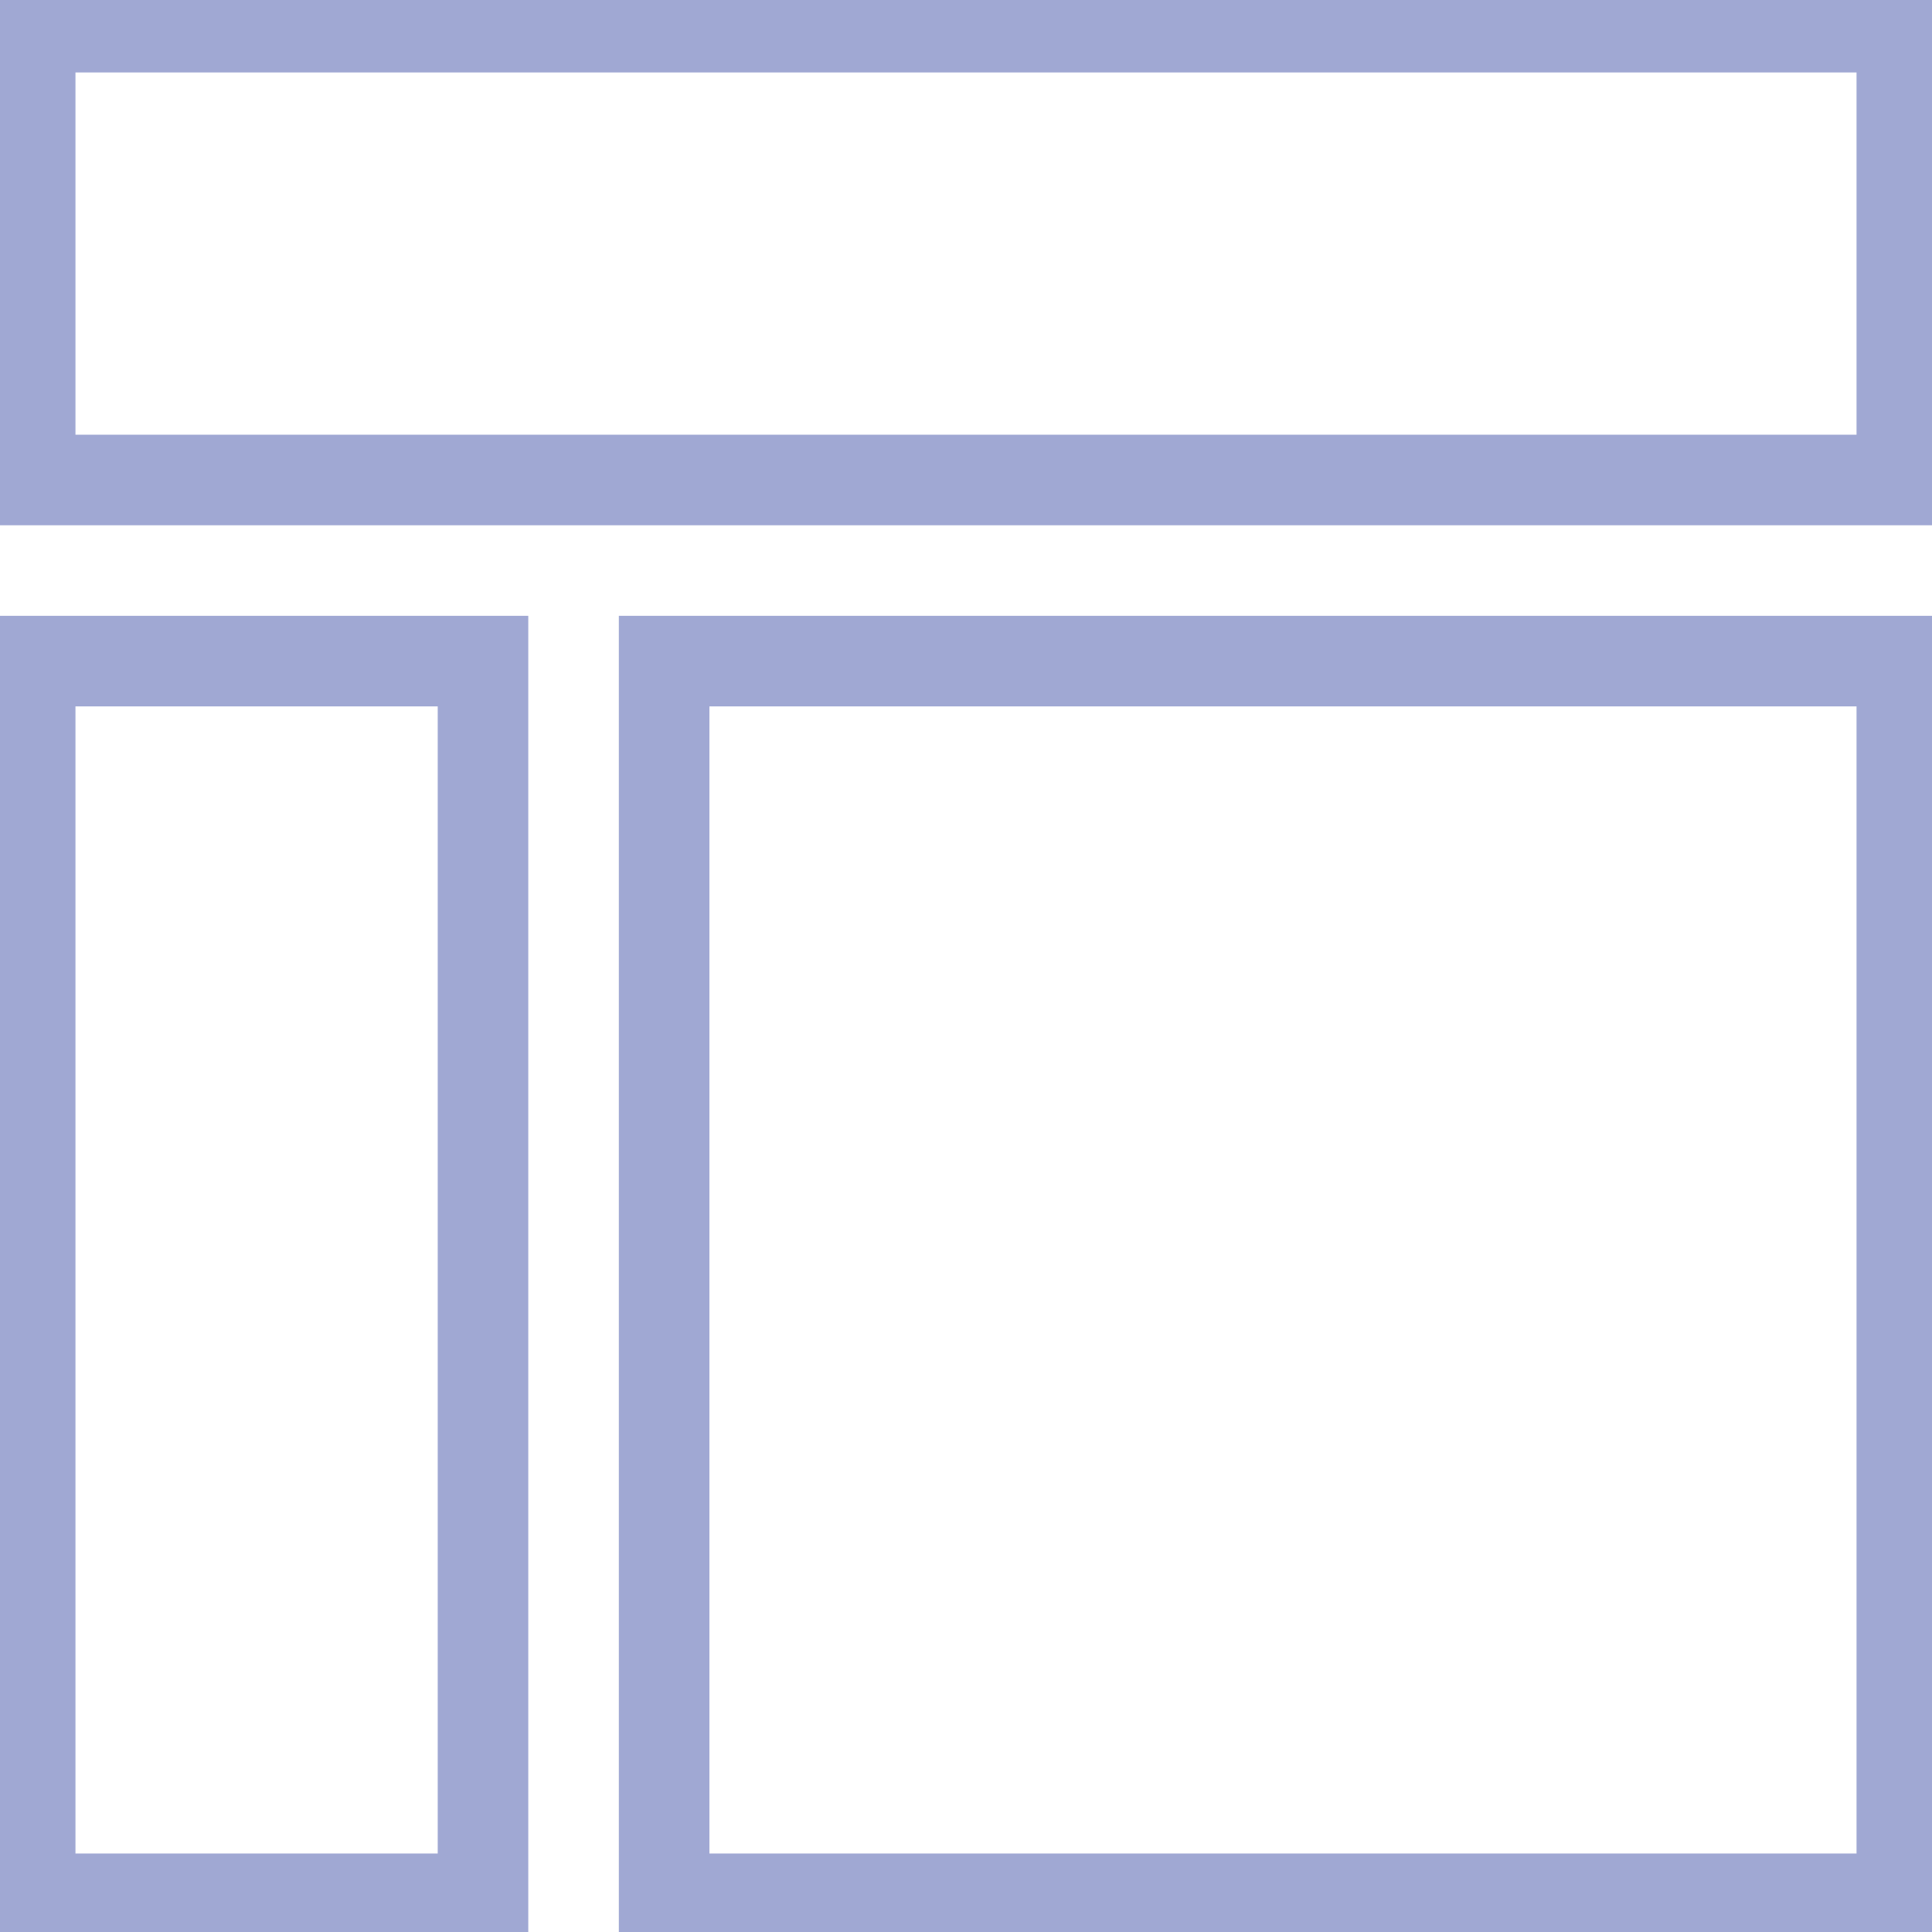 <?xml version="1.0" encoding="utf-8"?>
<!-- Generator: Adobe Illustrator 25.0.0, SVG Export Plug-In . SVG Version: 6.00 Build 0)  -->
<svg version="1.1" id="Layer_1" xmlns="http://www.w3.org/2000/svg" xmlns:xlink="http://www.w3.org/1999/xlink" x="0px" y="0px"
	 viewBox="0 0 64 64" style="enable-background:new 0 0 64 64;" xml:space="preserve">
<style type="text/css">
	.st0{fill:none;stroke:#a0a8d3;stroke-width:3;stroke-miterlimit:10;}
</style>
<g>
	<g>
		<rect x="1" y="0.9" class="st0" width="62" height="15"/>
	</g>
	<g>
		<rect x="22" y="21.9" class="st0" width="41" height="41"/>
	</g>
	<g>
		<rect x="1" y="21.9" class="st0" width="15" height="41"/>
	</g>
</g>
</svg>
